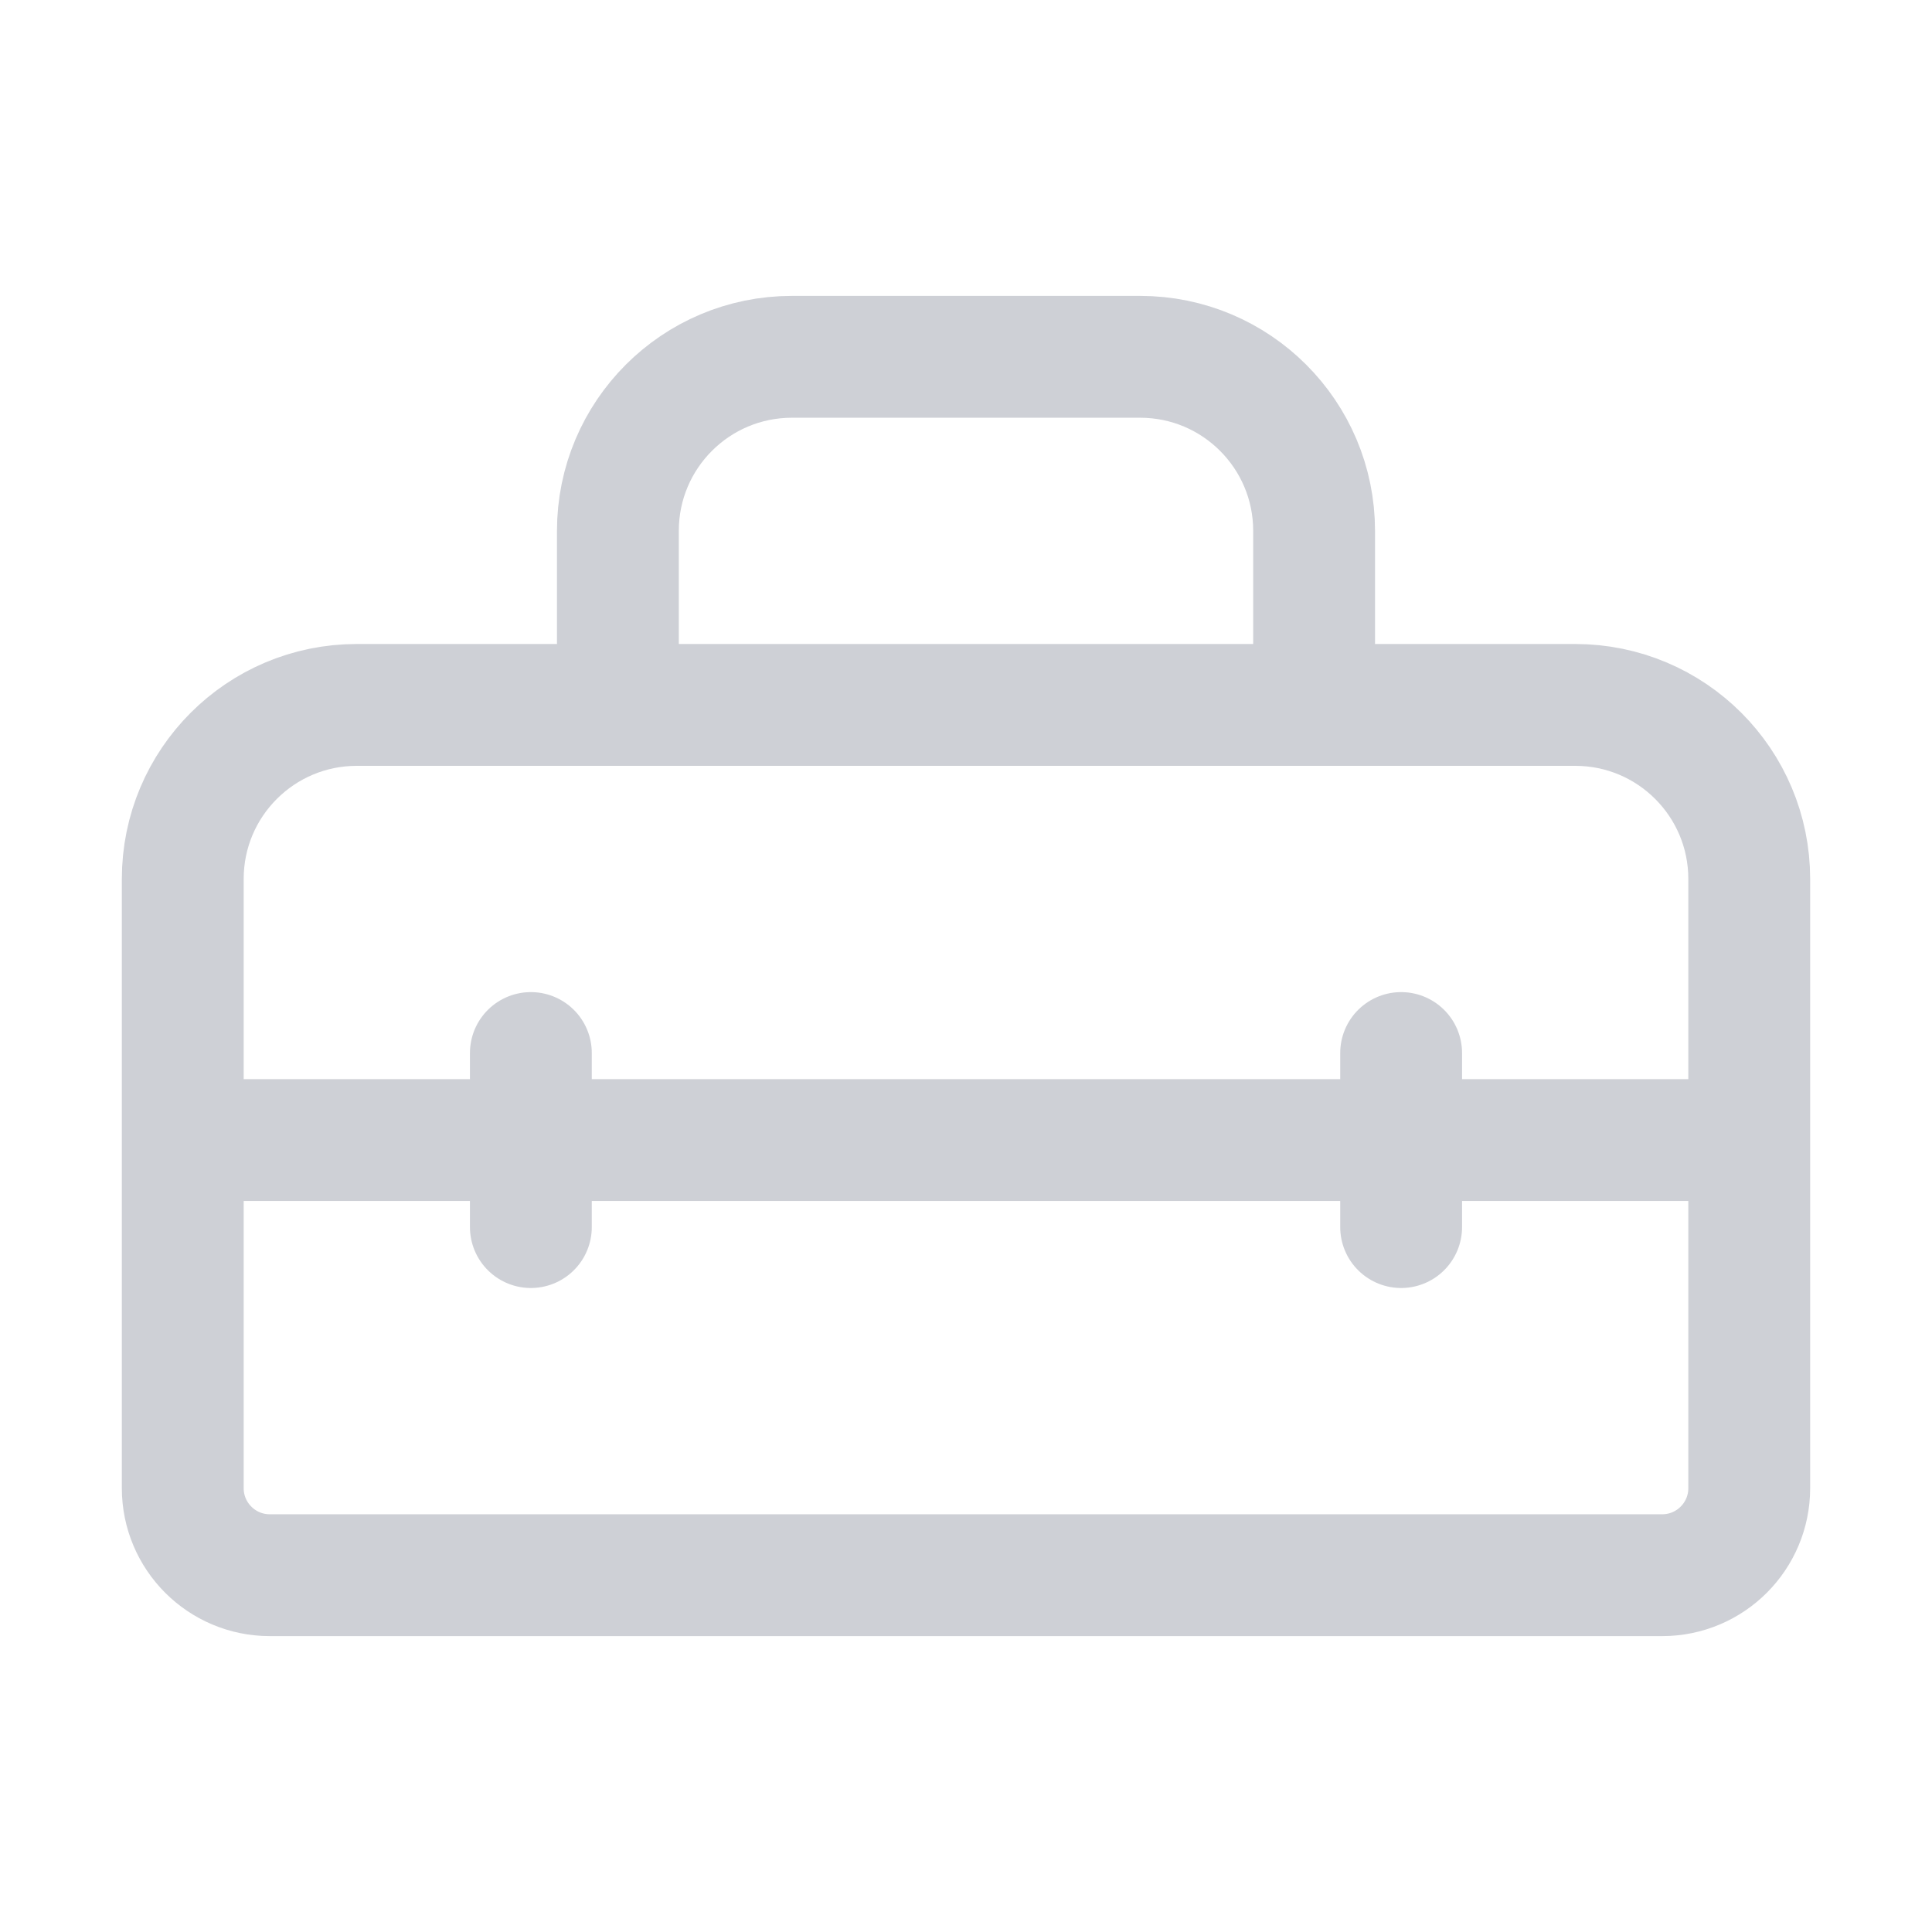 <?xml version="1.0" encoding="iso-8859-1"?>
<svg version="1.1" xmlns="http://www.w3.org/2000/svg"
     width="16" height="16" viewBox="0.9 0.9 22.2 22.2" fill="none">
<path d="M21 14V18C21 18.552 20.552 19 20 19H4C3.448 19 3 18.552 3 18V14M21 14V11C21 9.895 20.105 9 19 9H16M21 14H17M3 14V11C3 9.895 3.895 9 5 9H8M3 14H7M7 14V13M7 14V15M7 14H17M17 14V15V13M16 9V7C16 5.895 15.105 5 14 5H10C8.895 5 8 5.895 8 7V9M16 9H8"
      stroke="#CED0D6" stroke-width="1.4" stroke-linecap="round" stroke-linejoin="round"/>
</svg>